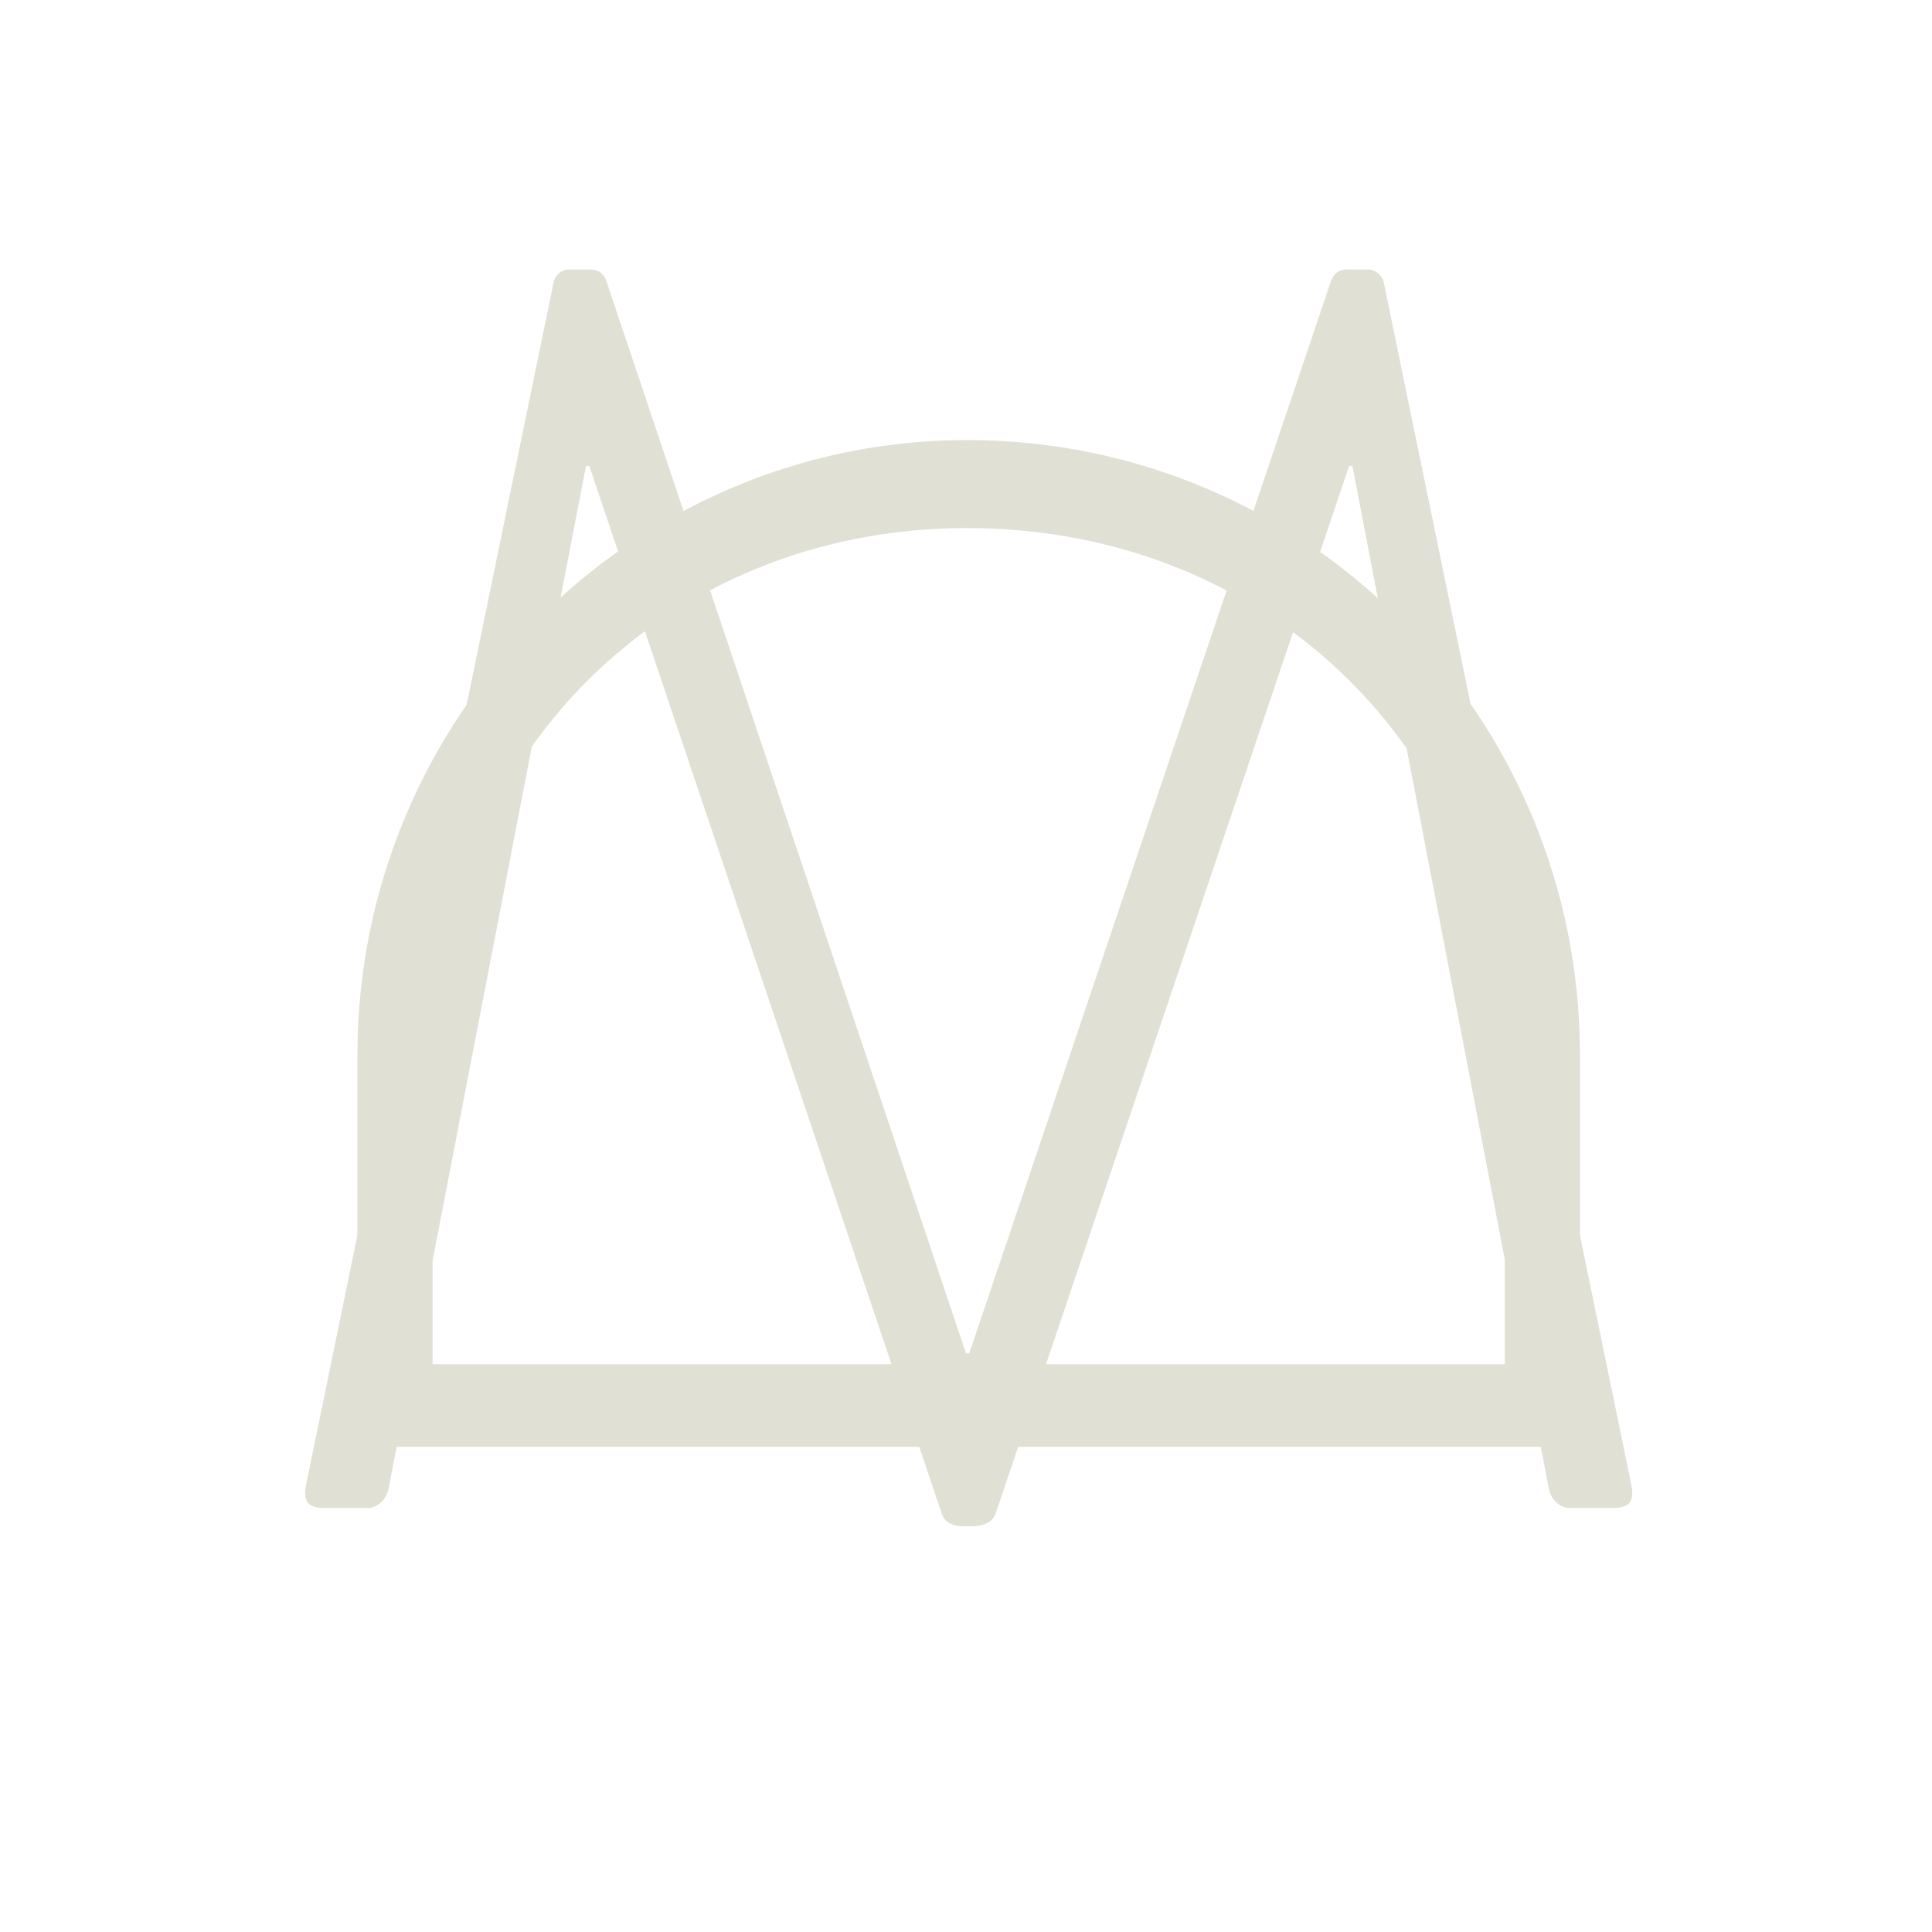 <svg version="1.1" baseProfile="tiny" id="LOGO" xmlns="http://www.w3.org/2000/svg" xmlns:xlink="http://www.w3.org/1999/xlink" x="0px" y="0px" viewBox="0 0 180 180" xml:space="preserve">
<g>
	<g>
		<path fill="#E0E0D4" d="M51.6,26.2c0.2-0.7,0.8-1.1,1.5-1.1h1.8c0.8,0,1.3,0.3,1.6,1.1L90,126.1c0.2,0,0.2,0,0.3,0L124,26.2
			c0.3-0.8,0.8-1.1,1.6-1.1h1.8c0.7,0,1.3,0.5,1.5,1.1L152,138.4c0.3,1.6-0.3,2.1-1.8,2.1h-3.9c-1,0-1.8-0.8-2-1.8L126,43.4
			c-0.2,0-0.3,0-0.3,0l-32.9,97.5c-0.3,1-1.3,1.3-2.3,1.3h-0.7c-0.8,0-1.8-0.2-2.1-1.3L54.9,43.4c0,0-0.2,0-0.3,0l-18.4,95.3
			c-0.2,1-1,1.8-2,1.8h-3.9c-1.5,0-2.1-0.5-1.8-2.1L51.6,26.2z"/>
	</g>
	<g>
		<path fill="#E0E0D4" d="M35.4,134.8c-1.1,0-2.1-1-2.1-2V98.3C33.3,66.8,58.8,41,90.1,41c31.7,0,57.1,25.7,57.1,57.3v34.5
			c0,1-1,2-2.1,2H35.4z M140.2,99.6c0-29-21.6-50.4-50.1-50.4c-28.1,0-49.8,21.3-49.8,50.4v27.5h99.9V99.6z"/>
	</g>
</g>
</svg>
